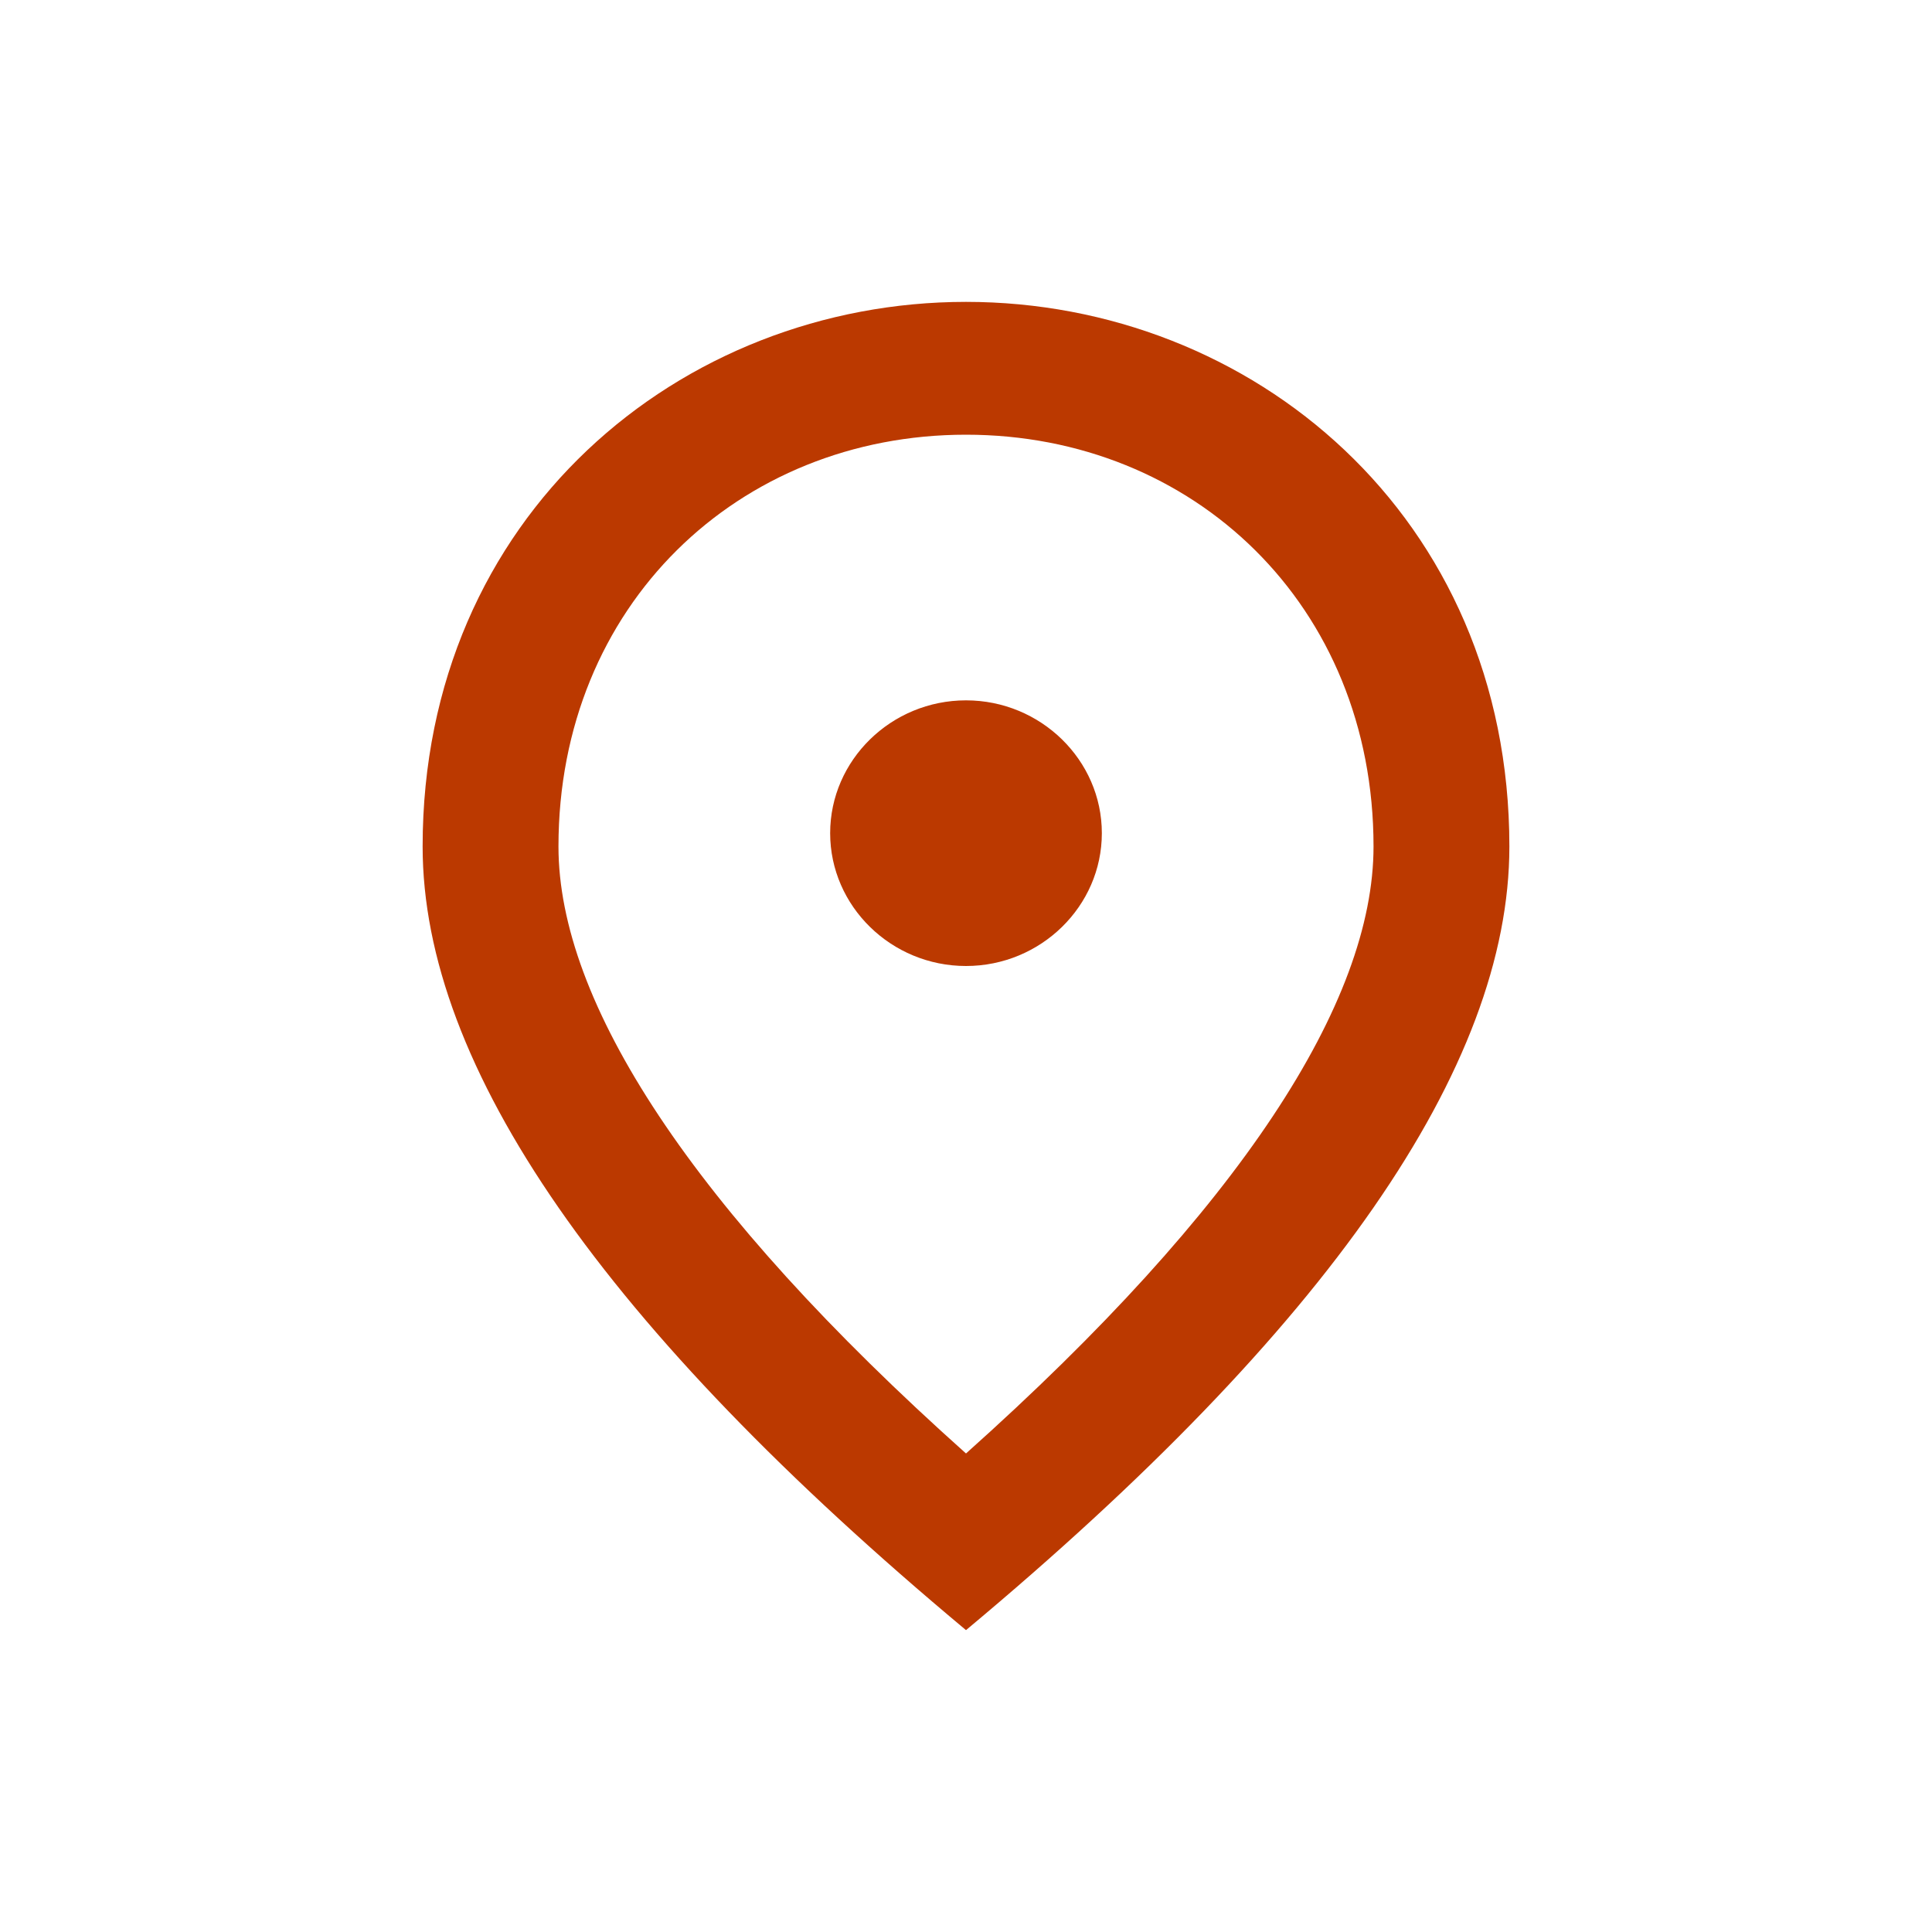 <svg width="32" height="32" viewBox="0 0 32 32" fill="none" xmlns="http://www.w3.org/2000/svg">
<g id="icon/maps">
<path id="Vector" d="M16 16C14.762 16 13.75 15.01 13.75 13.8C13.75 12.59 14.762 11.6 16 11.6C17.238 11.6 18.25 12.59 18.25 13.8C18.25 15.01 17.238 16 16 16ZM22.75 14.02C22.75 10.027 19.769 7.2 16 7.2C12.231 7.2 9.25 10.027 9.25 14.02C9.25 16.594 11.444 20.004 16 24.074C20.556 20.004 22.75 16.594 22.75 14.02ZM16 5C20.725 5 25 8.542 25 14.02C25 17.672 21.996 21.995 16 27C10.004 21.995 7 17.672 7 14.02C7 8.542 11.275 5 16 5Z" fill="#BB3900"/>
</g>
</svg>
